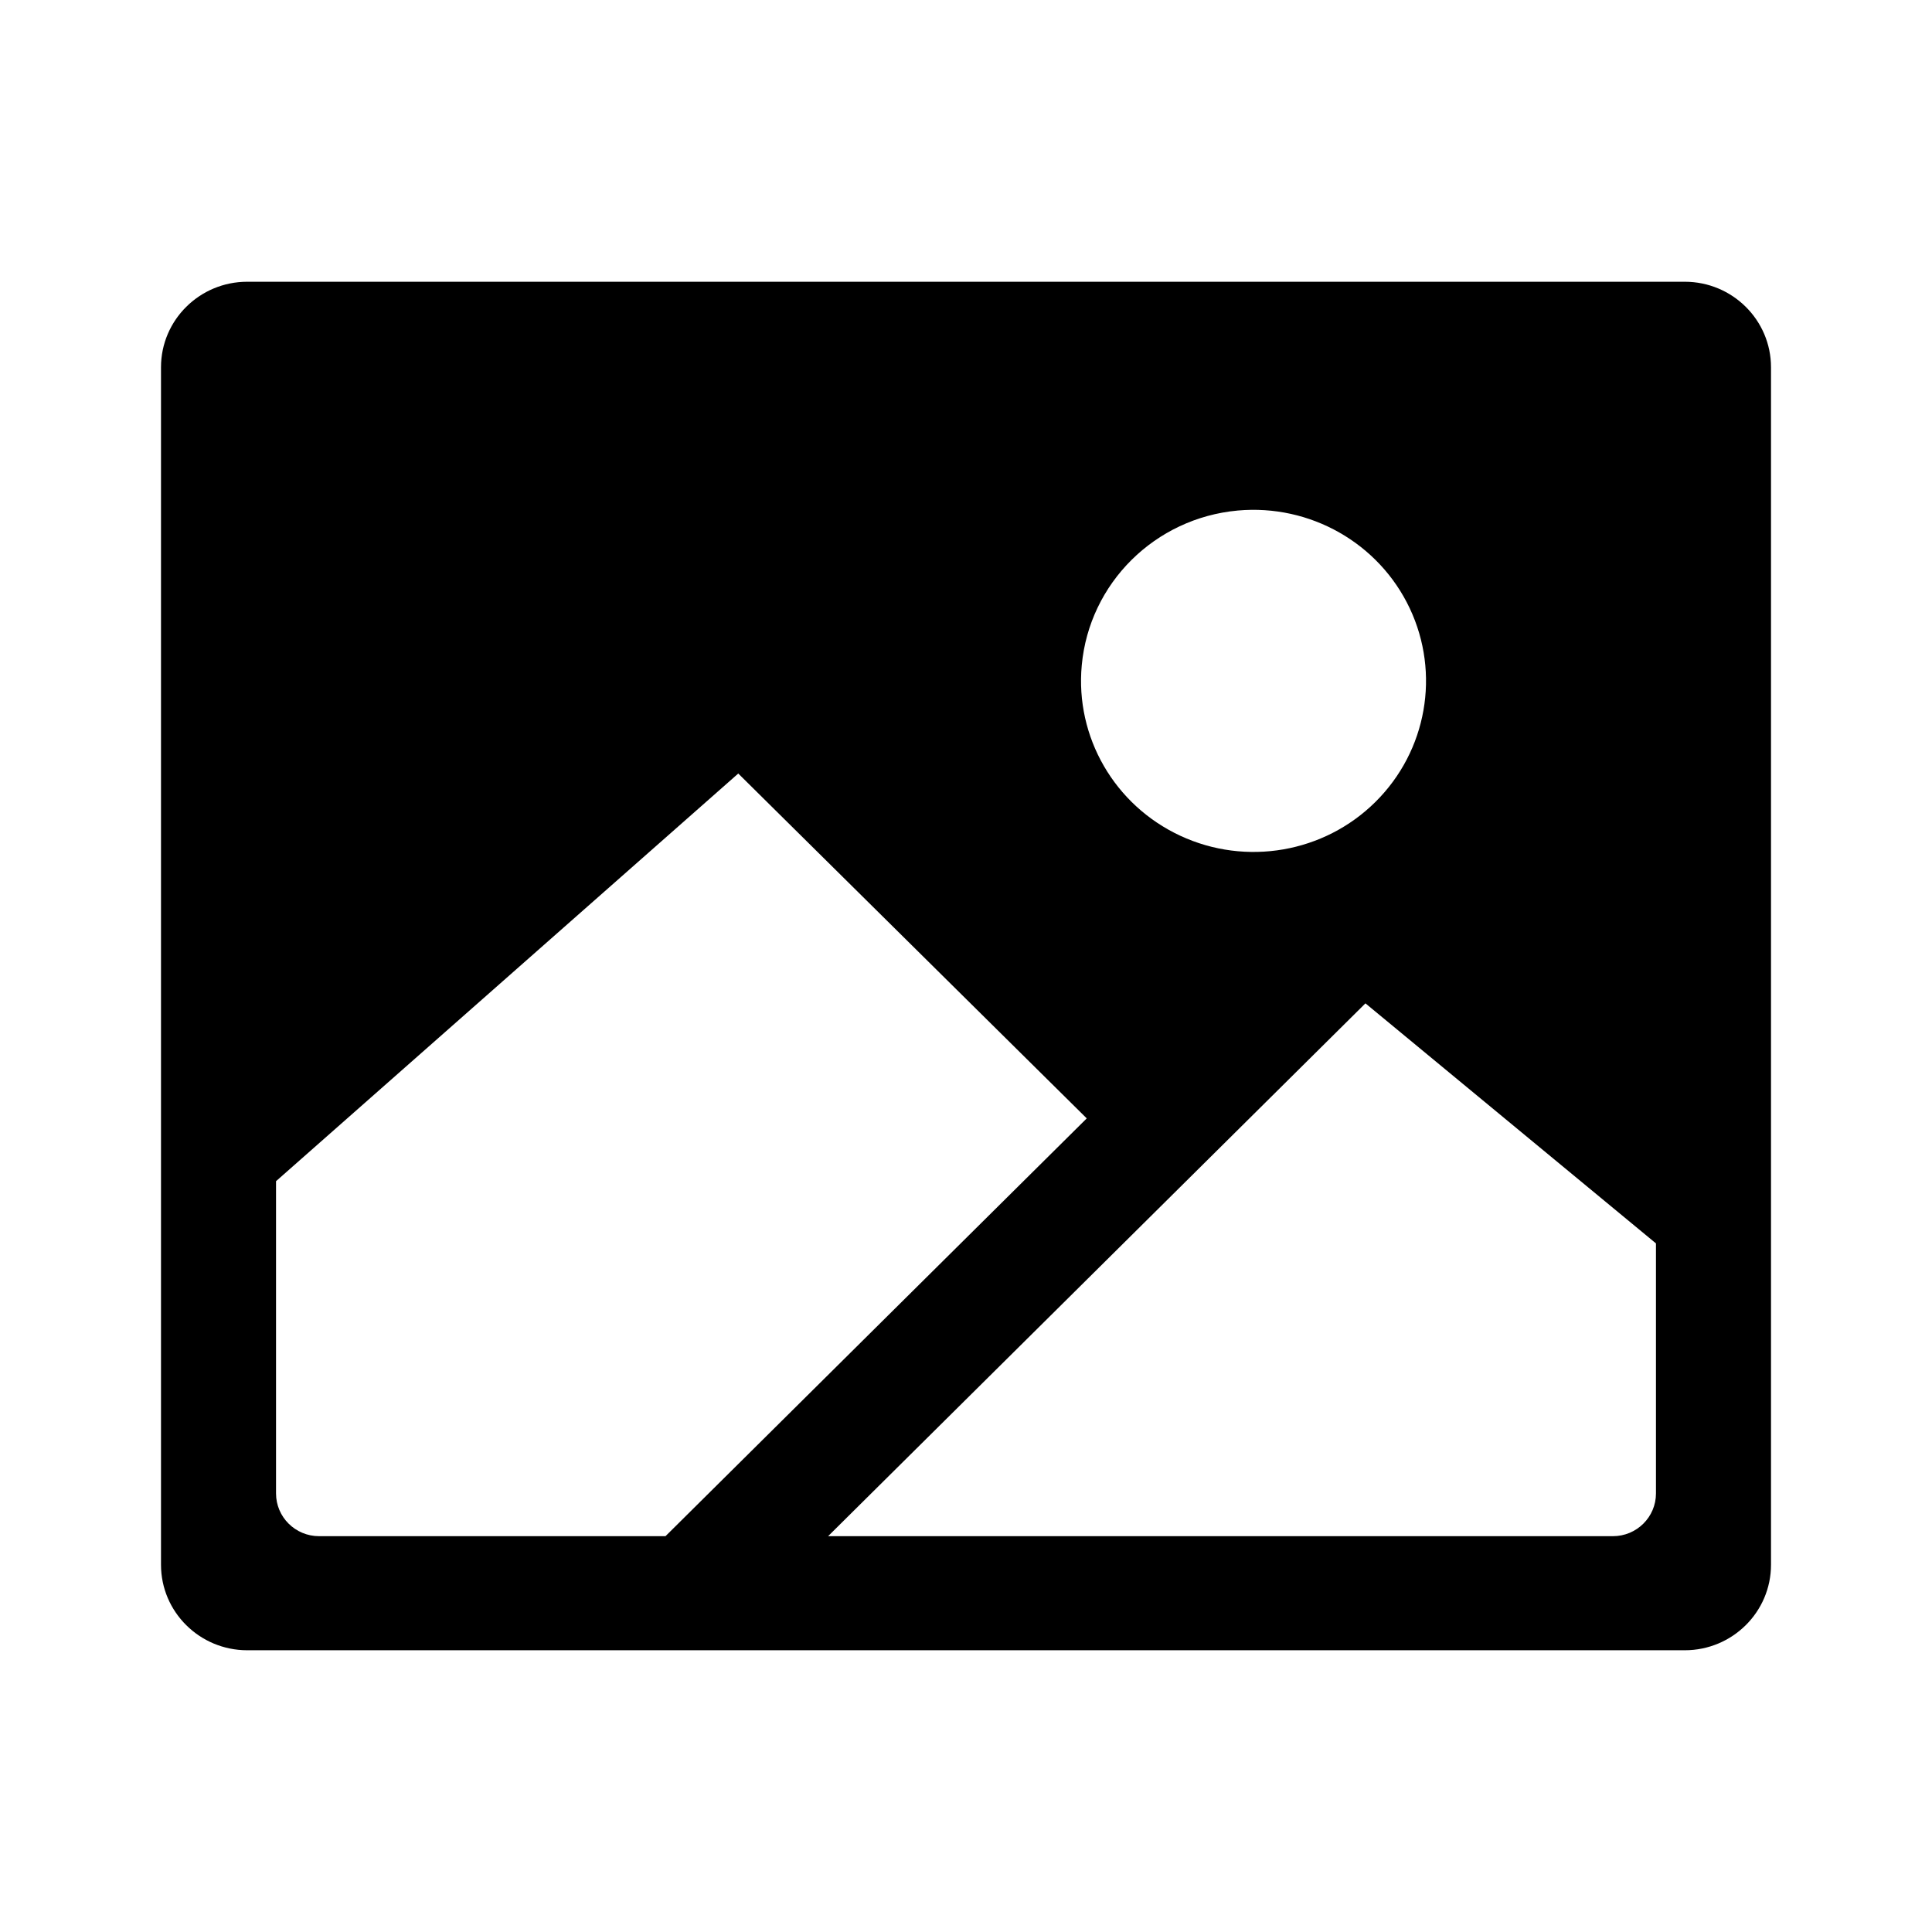 <?xml version="1.0" encoding="UTF-8"?>
<svg width="24px" height="24px" viewBox="0 0 24 24" version="1.1" xmlns="http://www.w3.org/2000/svg" xmlns:xlink="http://www.w3.org/1999/xlink">
    <title>VSQUARE/4) Icons/image/image_sharp</title>
    <g id="VSQUARE_Symbols" stroke="none" stroke-width="1" fill="none" fill-rule="evenodd">
        <g id="VSQUARE/4)-Icons/image/image_sharp">
            <rect id="Rectangle" x="0" y="0" width="24" height="24"></rect>
            <path d="M20.929,3.5 L3.071,3.5 C2.48,3.5 2,3.976 2,4.562 L2,19.438 C2,20.024 2.48,20.5 3.071,20.5 L20.929,20.5 C21.52,20.5 22,20.024 22,19.438 L22,4.562 C22,3.976 21.52,3.5 20.929,3.5 Z M15.376,6.342 C16.275,6.261 17.129,6.746 17.512,7.556 C17.895,8.367 17.725,9.328 17.087,9.961 C16.449,10.594 15.479,10.762 14.662,10.382 C13.845,10.002 13.355,9.156 13.438,8.264 C13.532,7.244 14.347,6.436 15.376,6.342 Z M3.964,19.083 C3.668,19.083 3.429,18.845 3.429,18.552 L3.429,14.673 L9.171,9.609 L13.5,13.893 L8.267,19.083 L3.964,19.083 Z M20.571,18.552 C20.571,18.845 20.332,19.083 20.036,19.083 L10.287,19.083 L16.962,12.464 L20.571,15.446 L20.571,18.552 Z" id="Shape" fill="#000000" fill-rule="nonzero"></path>
        </g>
    </g>
</svg>